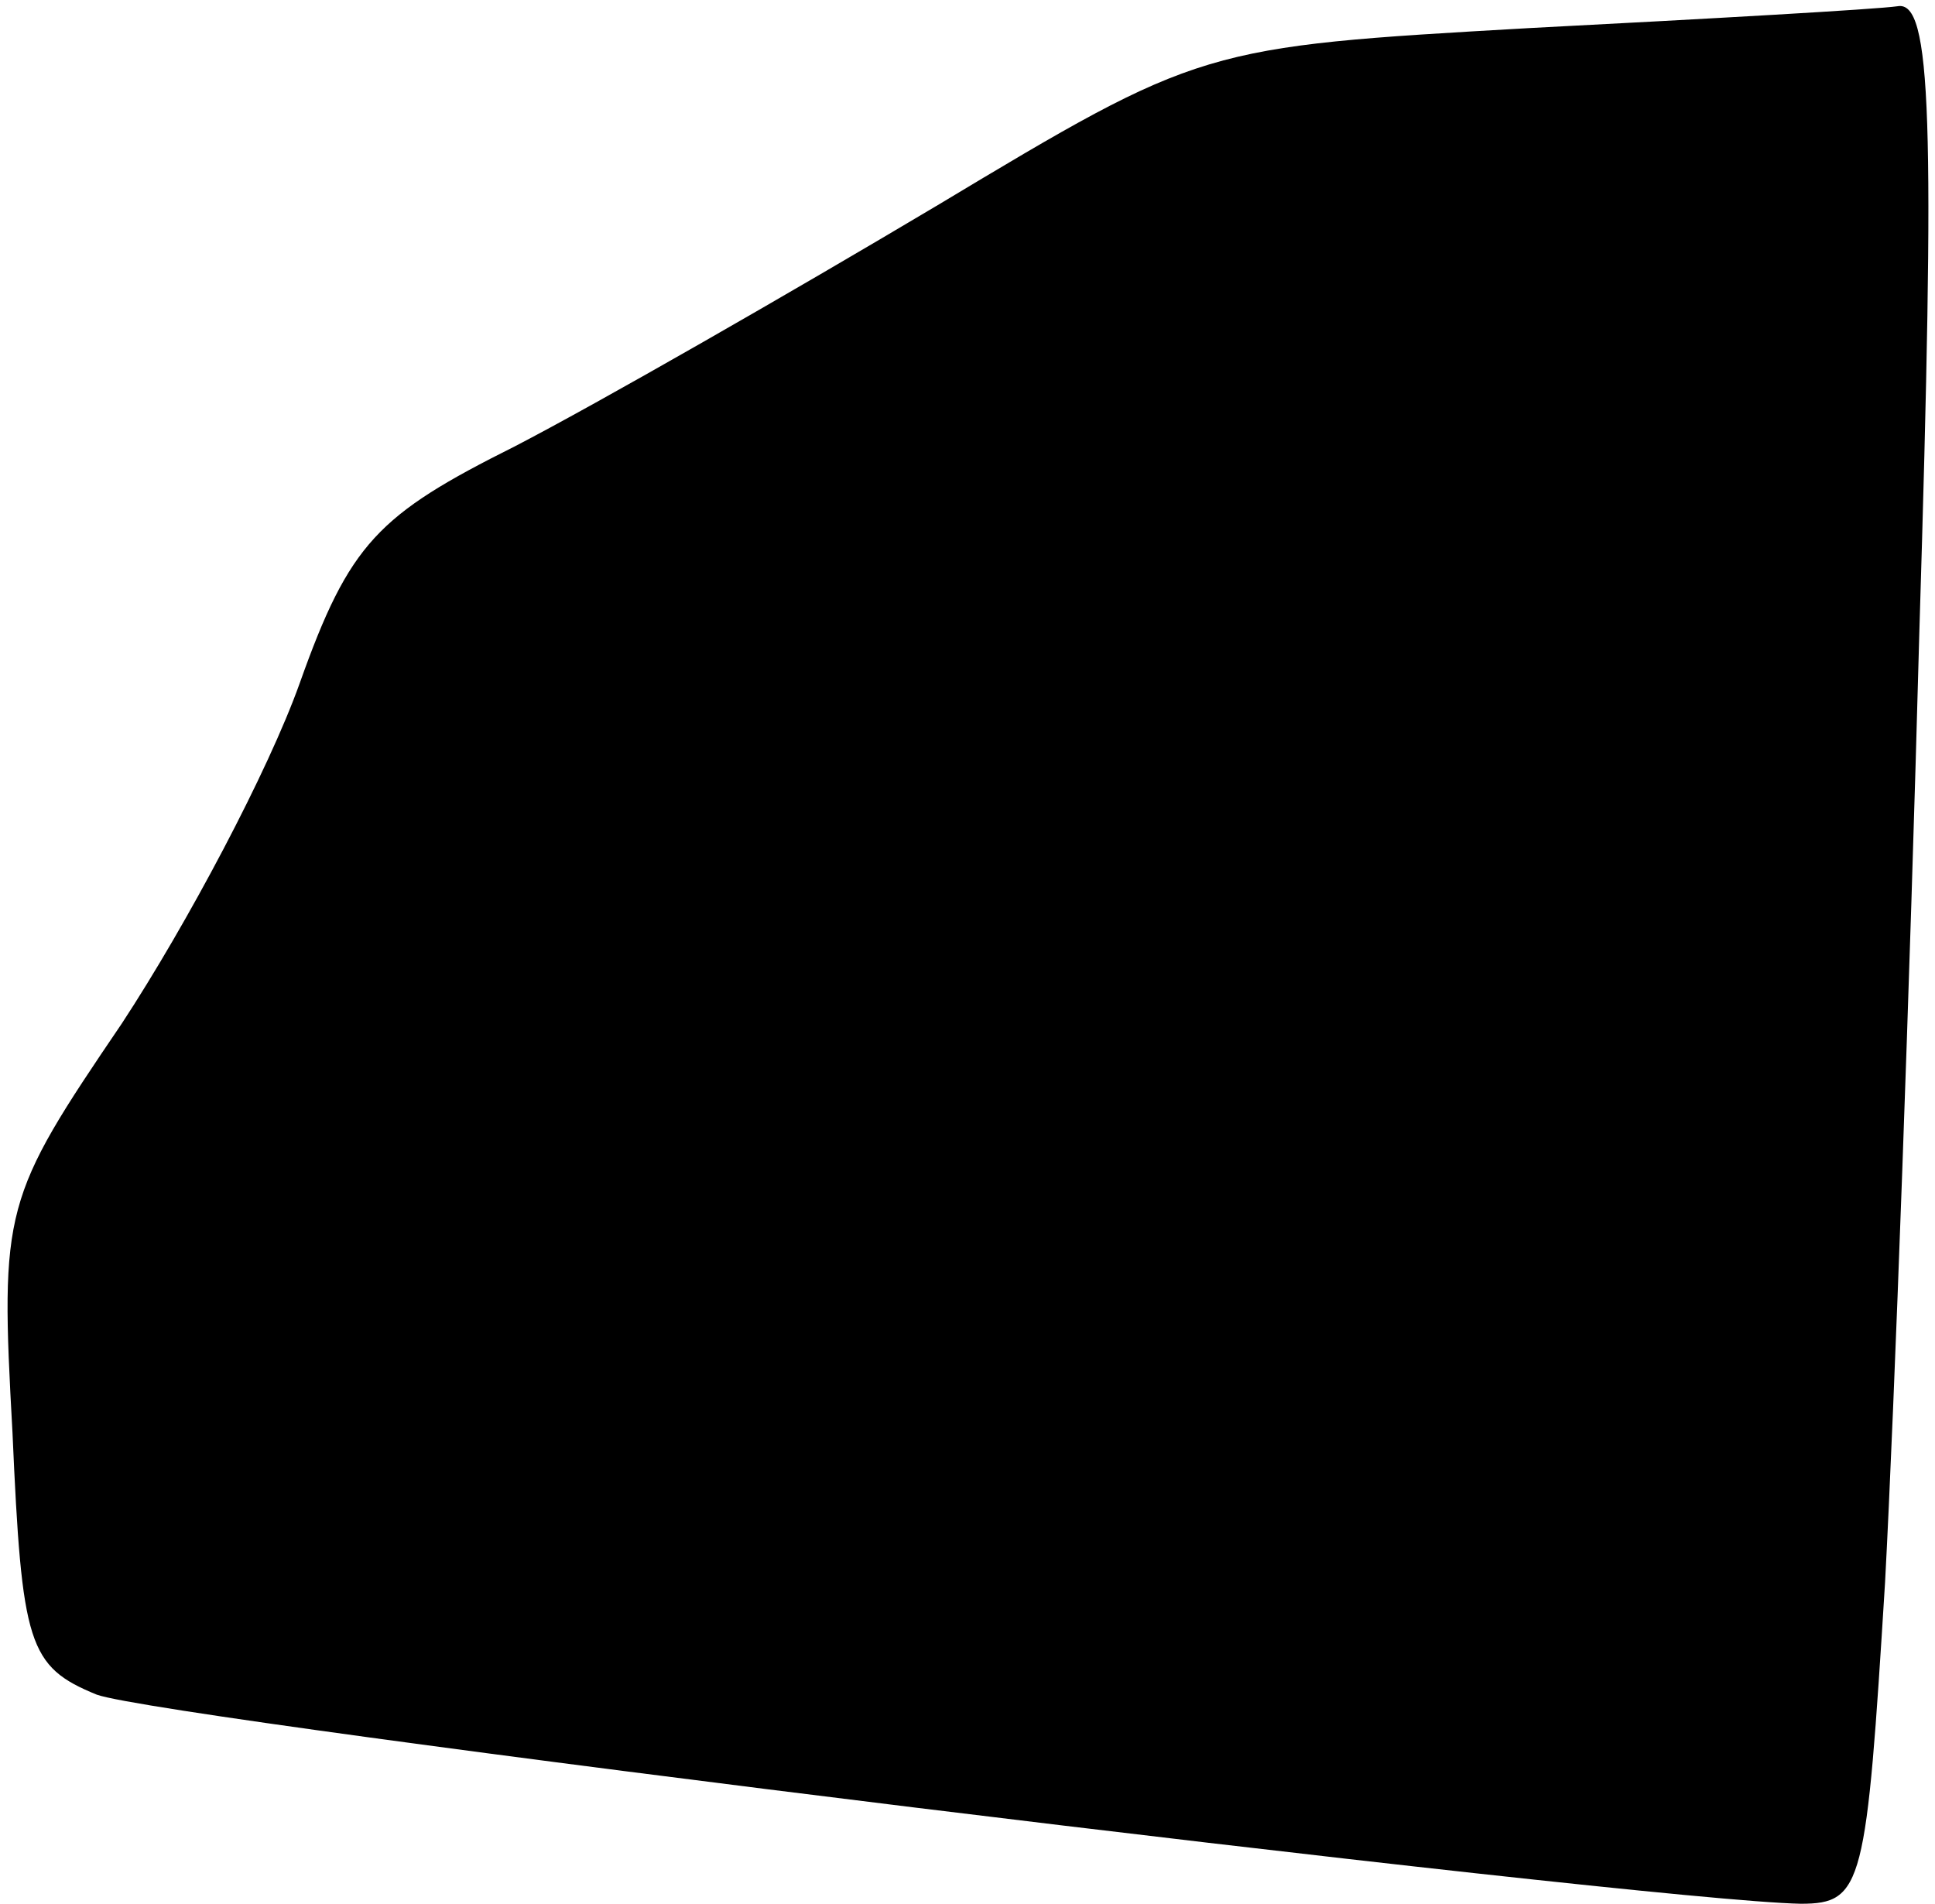 <?xml version="1.0" standalone="no"?>
<!DOCTYPE svg PUBLIC "-//W3C//DTD SVG 20010904//EN"
 "http://www.w3.org/TR/2001/REC-SVG-20010904/DTD/svg10.dtd">
<svg version="1.0" xmlns="http://www.w3.org/2000/svg"
 width="62pt" height="61pt" viewBox="0 0 62 61"
 preserveAspectRatio="xMidYMid meet">
<g transform="translate(0,61) scale(0.1,-0.1)"
fill="#000000" stroke="none">
<path fill="#000000" stroke="none" d="M490 601 c-105 -6 -105 -6 -190 -57
-47 -28 -108 -63 -135 -77 -44 -22 -53 -31 -69 -76 -10 -28 -36 -77 -57 -109
-38 -56 -39 -59 -35 -131 3 -68 5 -75 27 -84 22 -8 494 -66 546 -67 20 0 21 6
27 103 3 56 8 193 11 305 5 164 4 202 -7 200 -7 -1 -60 -4 -118 -7z"/>
</g>
</svg>
